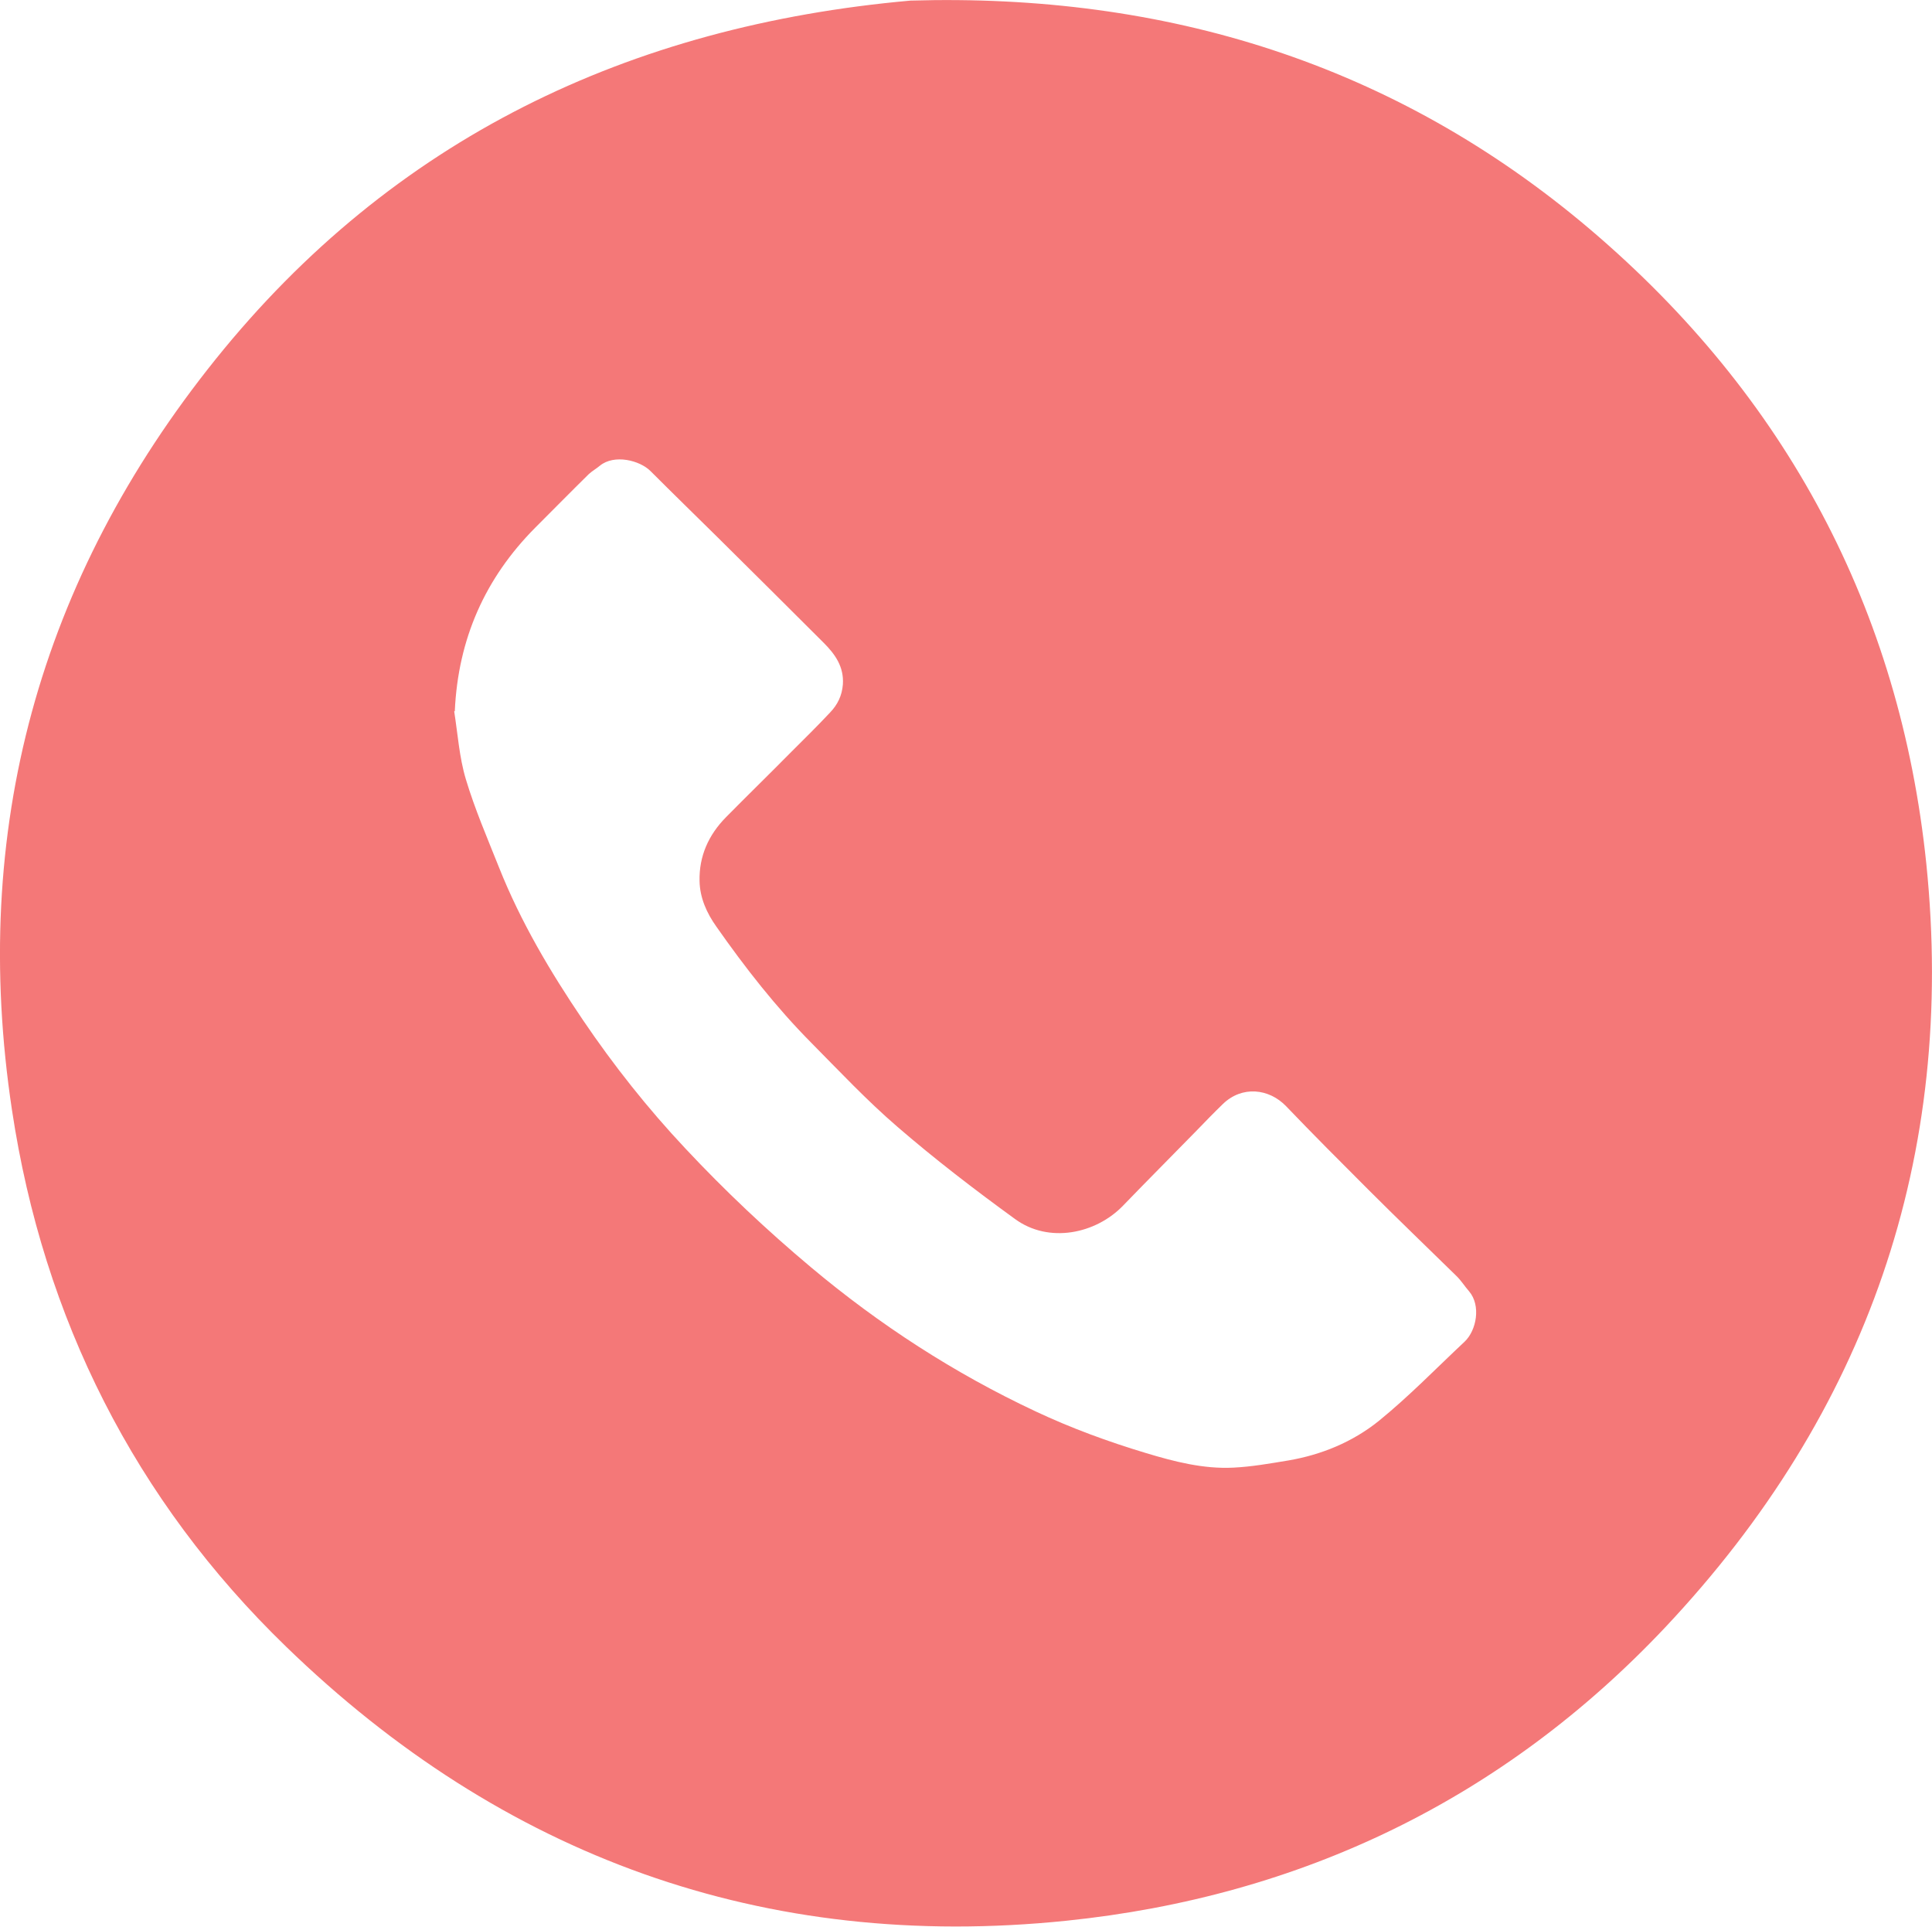 <?xml version="1.0" encoding="UTF-8"?>
<svg id="Layer_2" data-name="Layer 2" xmlns="http://www.w3.org/2000/svg" viewBox="0 0 64.57 64.38">
  <defs>
    <style>
      .cls-1 {
        fill: #f47878;
      }
    </style>
  </defs>
  <g id="Layer_1-2" data-name="Layer 1">
    <path class="cls-1" d="m30.43.02c8.5-.25,16.17,2.09,22.72,7.65,6.55,5.57,10.35,12.69,11.23,21.19,1,9.77-1.98,18.35-8.72,25.51-5.41,5.74-12.17,9-20.02,9.81-10.11,1.04-18.85-2.15-26.08-9.16C4.51,50.13,1.45,44.06.4,37.09c-1.41-9.34.91-17.75,6.81-25.09C13.13,4.64,21.01.86,30.43.02Zm-15.25,23.75c.12.76.17,1.54.39,2.27.3,1,.72,1.97,1.11,2.95.72,1.81,1.71,3.48,2.8,5.09,1.03,1.52,2.17,2.96,3.43,4.3,1.32,1.41,2.72,2.73,4.2,3.97,2.29,1.92,4.79,3.54,7.5,4.81,1.19.56,2.42,1.01,3.68,1.39.96.29,1.93.54,2.93.49.62-.03,1.23-.14,1.84-.24,1.11-.19,2.15-.62,3.02-1.32,1.01-.82,1.92-1.76,2.87-2.65.4-.38.55-1.21.15-1.68-.15-.17-.27-.37-.44-.53-.98-.96-1.97-1.91-2.94-2.88-.92-.92-1.84-1.84-2.74-2.78-.57-.59-1.47-.69-2.11-.07-.3.29-.59.59-.88.89-.82.84-1.65,1.67-2.46,2.51-.91.94-2.48,1.27-3.61.44-1.35-.98-2.68-2-3.94-3.09-1.01-.87-1.93-1.85-2.87-2.8-1.18-1.19-2.21-2.51-3.17-3.88-.32-.45-.55-.96-.56-1.52-.02-.83.3-1.54.88-2.13.72-.73,1.46-1.45,2.18-2.18.44-.44.88-.87,1.3-1.32.25-.26.4-.56.43-.94.04-.59-.26-1.01-.64-1.39-1.17-1.17-2.35-2.34-3.53-3.51-.75-.74-1.51-1.48-2.26-2.23-.36-.36-1.21-.57-1.69-.18-.12.1-.26.18-.37.28-.6.59-1.2,1.2-1.79,1.79-1.68,1.69-2.58,3.72-2.69,6.13Z"/>
  </g>
</svg>